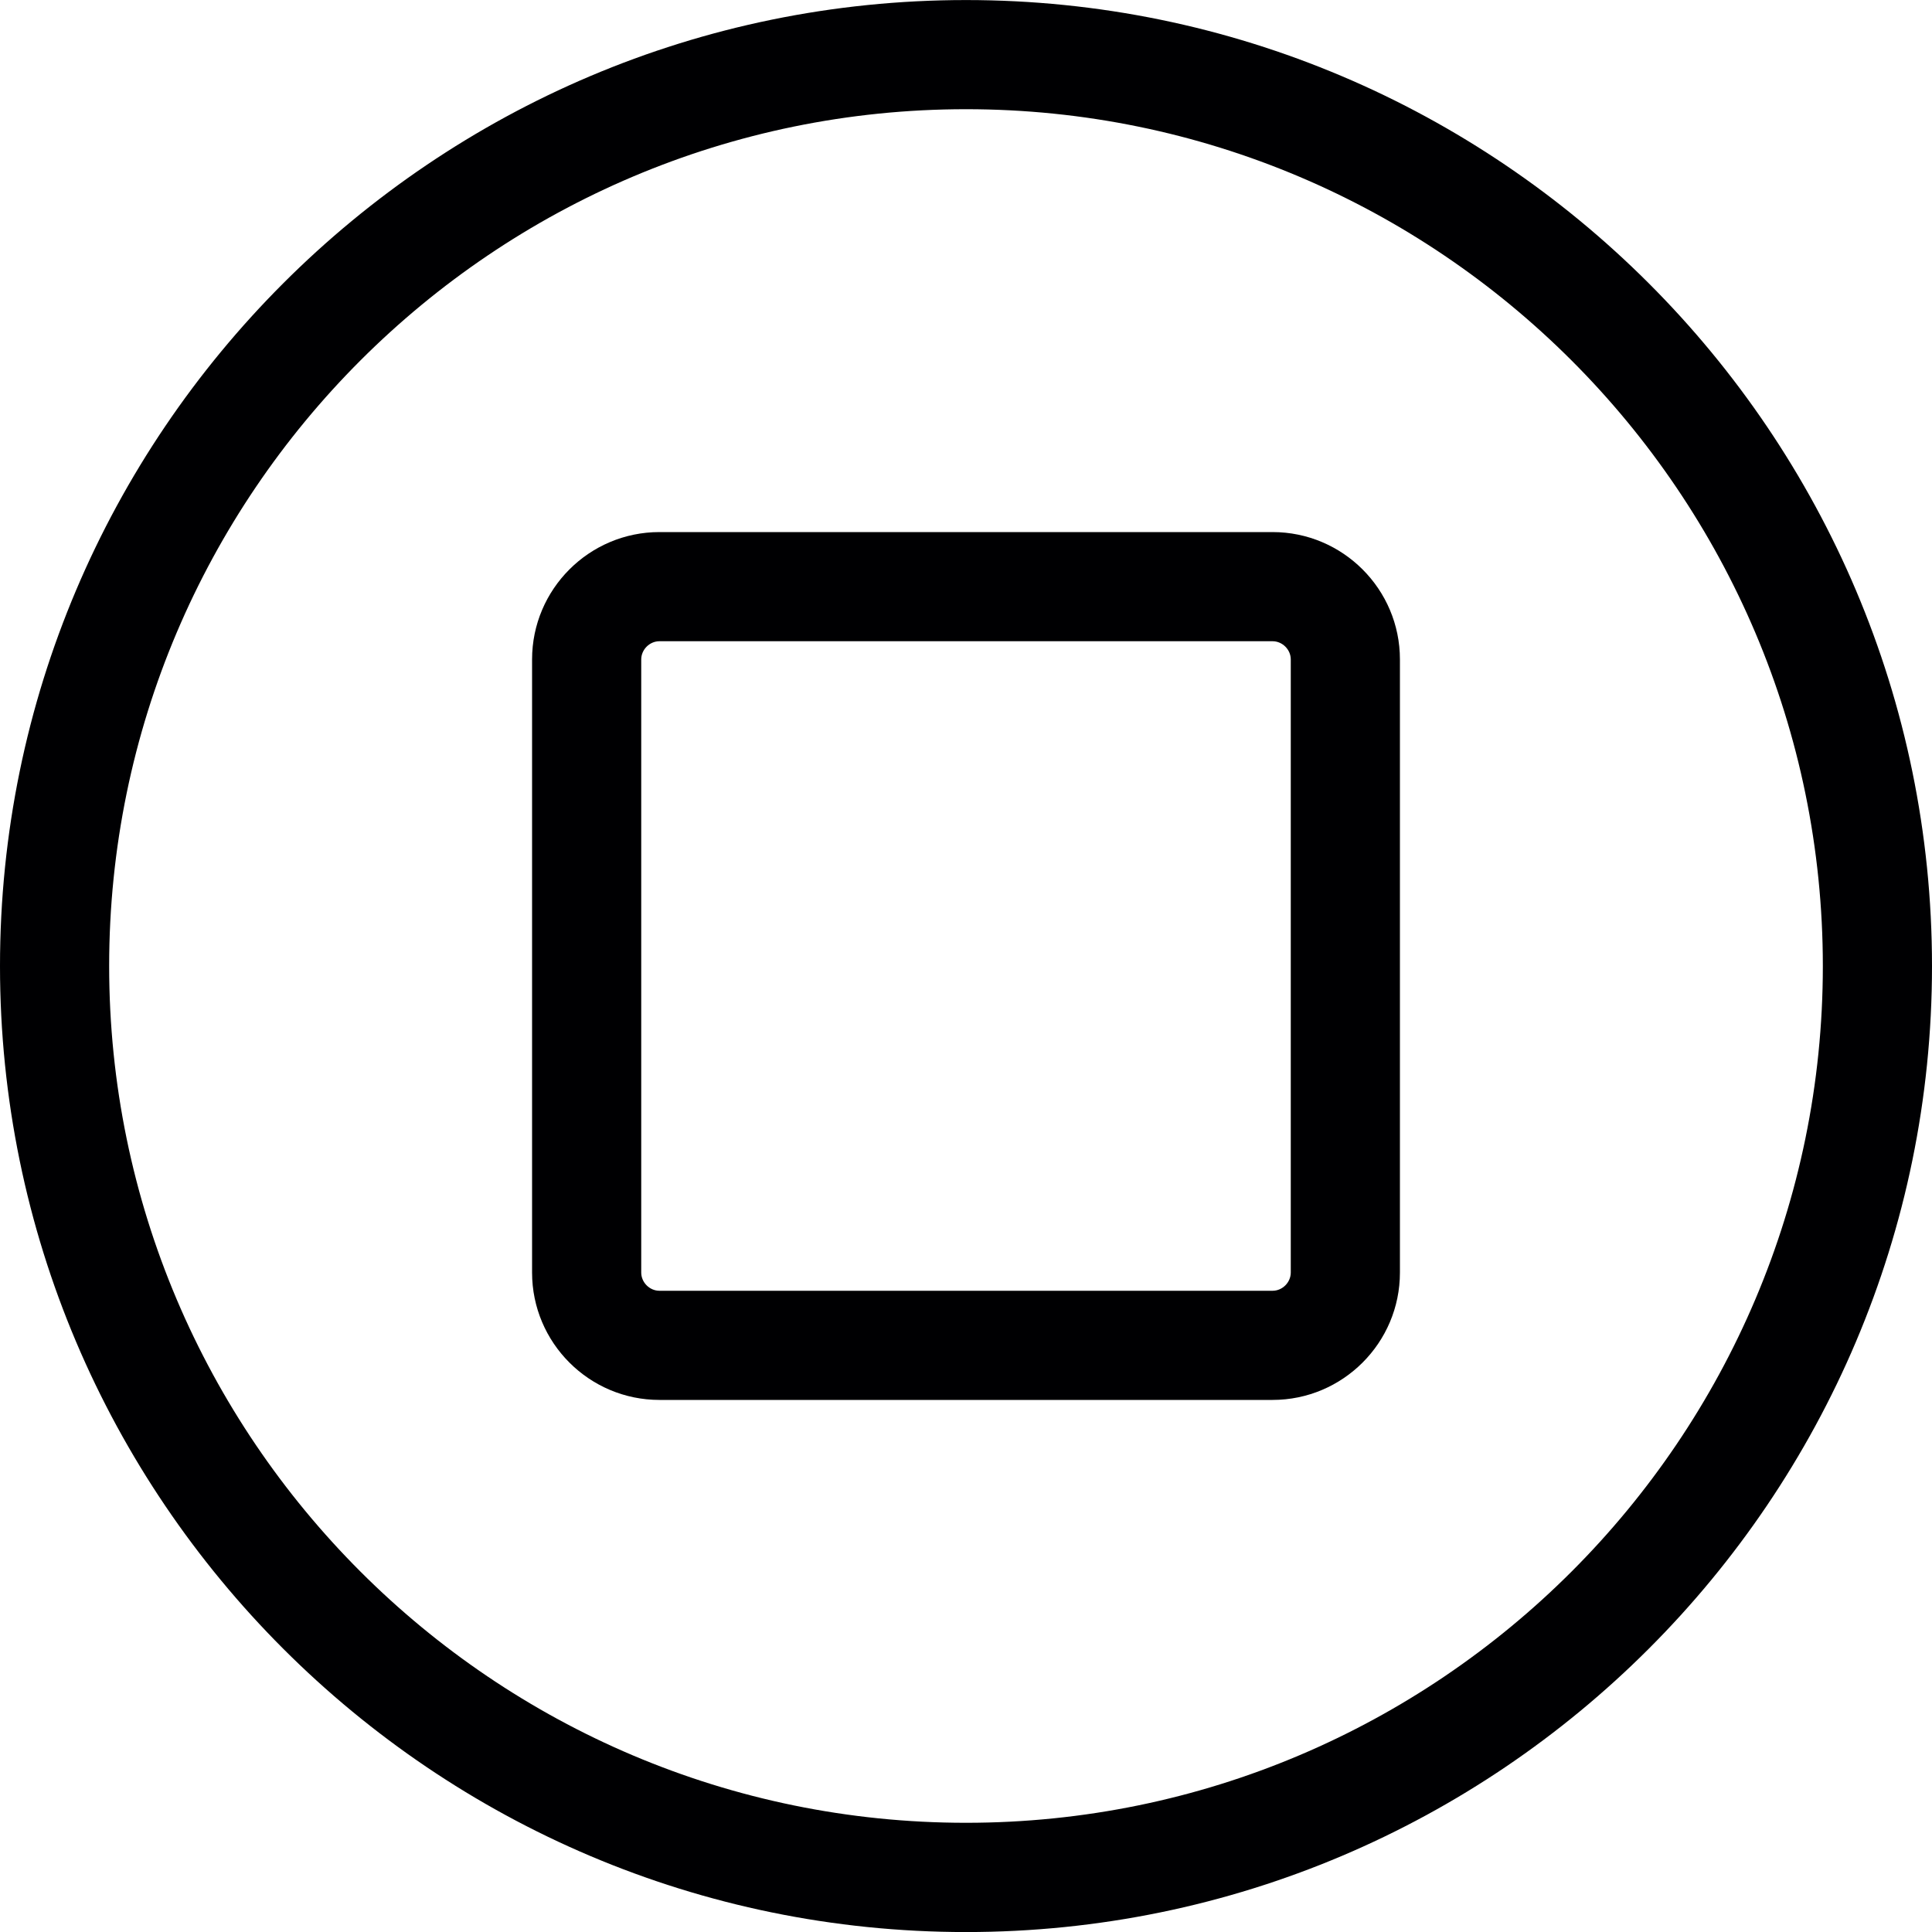 <svg xmlns="http://www.w3.org/2000/svg" width="40" height="40" viewBox="220 299.999 40 40"><g fill="#000002"><path d="M240 300c-11.028 0-20 8.97-20 20 0 11.027 8.972 20 20 20s20-8.973 20-20c0-11.03-8.972-20-20-20zm0 37.738c-9.782 0-17.74-7.958-17.74-17.74 0-9.78 7.96-17.738 17.74-17.738 9.78 0 17.74 7.958 17.74 17.74 0 9.78-7.958 17.738-17.74 17.738z"/><path d="M246.347 311.015h-12.694c-1.454 0-2.637 1.183-2.637 2.637v12.694c0 1.454 1.183 2.637 2.637 2.637h12.694c1.454 0 2.637-1.183 2.637-2.637v-12.694c0-1.454-1.183-2.637-2.637-2.637zm.377 15.33c0 .205-.173.378-.377.378h-12.694c-.204 0-.377-.173-.377-.377v-12.694c0-.204.173-.377.377-.377h12.694c.204 0 .377.173.377.377v12.694z"/></g></svg>